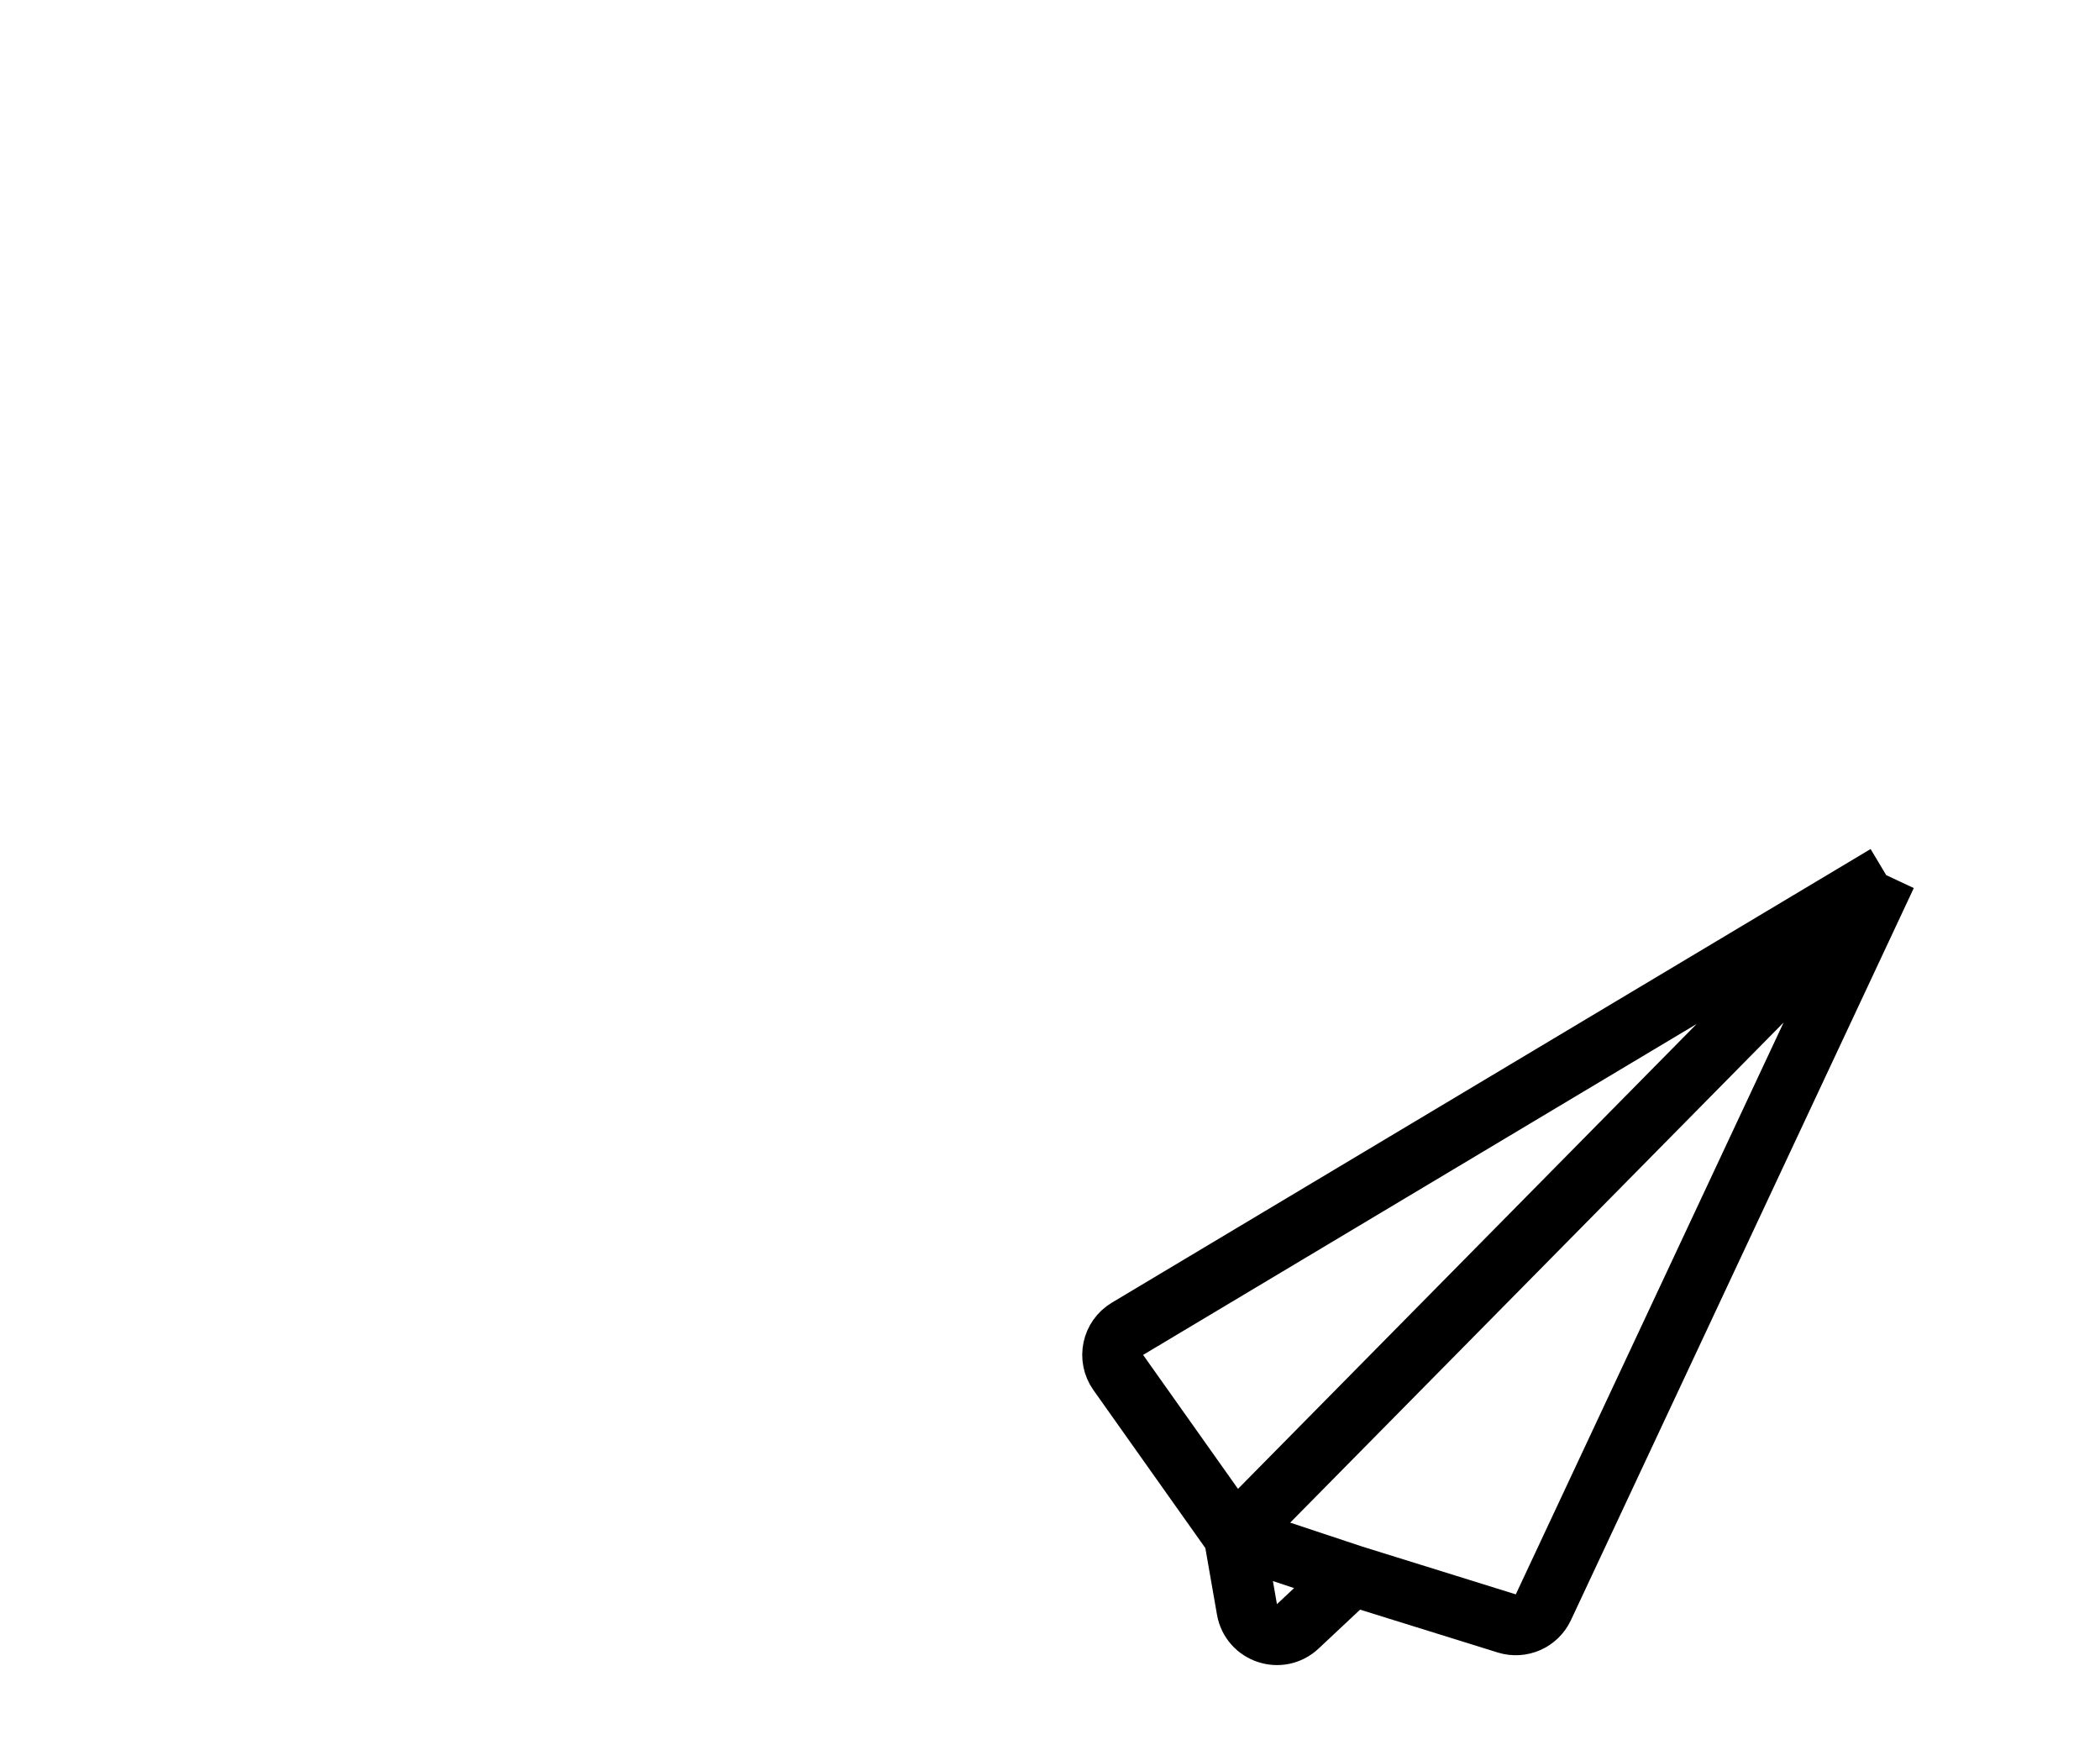 <svg width="138" height="115" viewBox="0 0 138 115" fill="none" xmlns="http://www.w3.org/2000/svg">
<path d="M81.102 100.927L123.952 57.501M81.102 100.927L81.943 105.744C82.216 107.311 84.121 107.947 85.281 106.859L88.859 103.504M81.102 100.927L88.859 103.504M81.102 100.927L73.486 90.179C72.812 89.227 73.091 87.904 74.092 87.306L123.952 57.501M123.952 57.501L101.42 105.604C100.996 106.509 99.969 106.962 99.014 106.665L88.859 103.504" stroke="black" stroke-width="4"/>
</svg>
